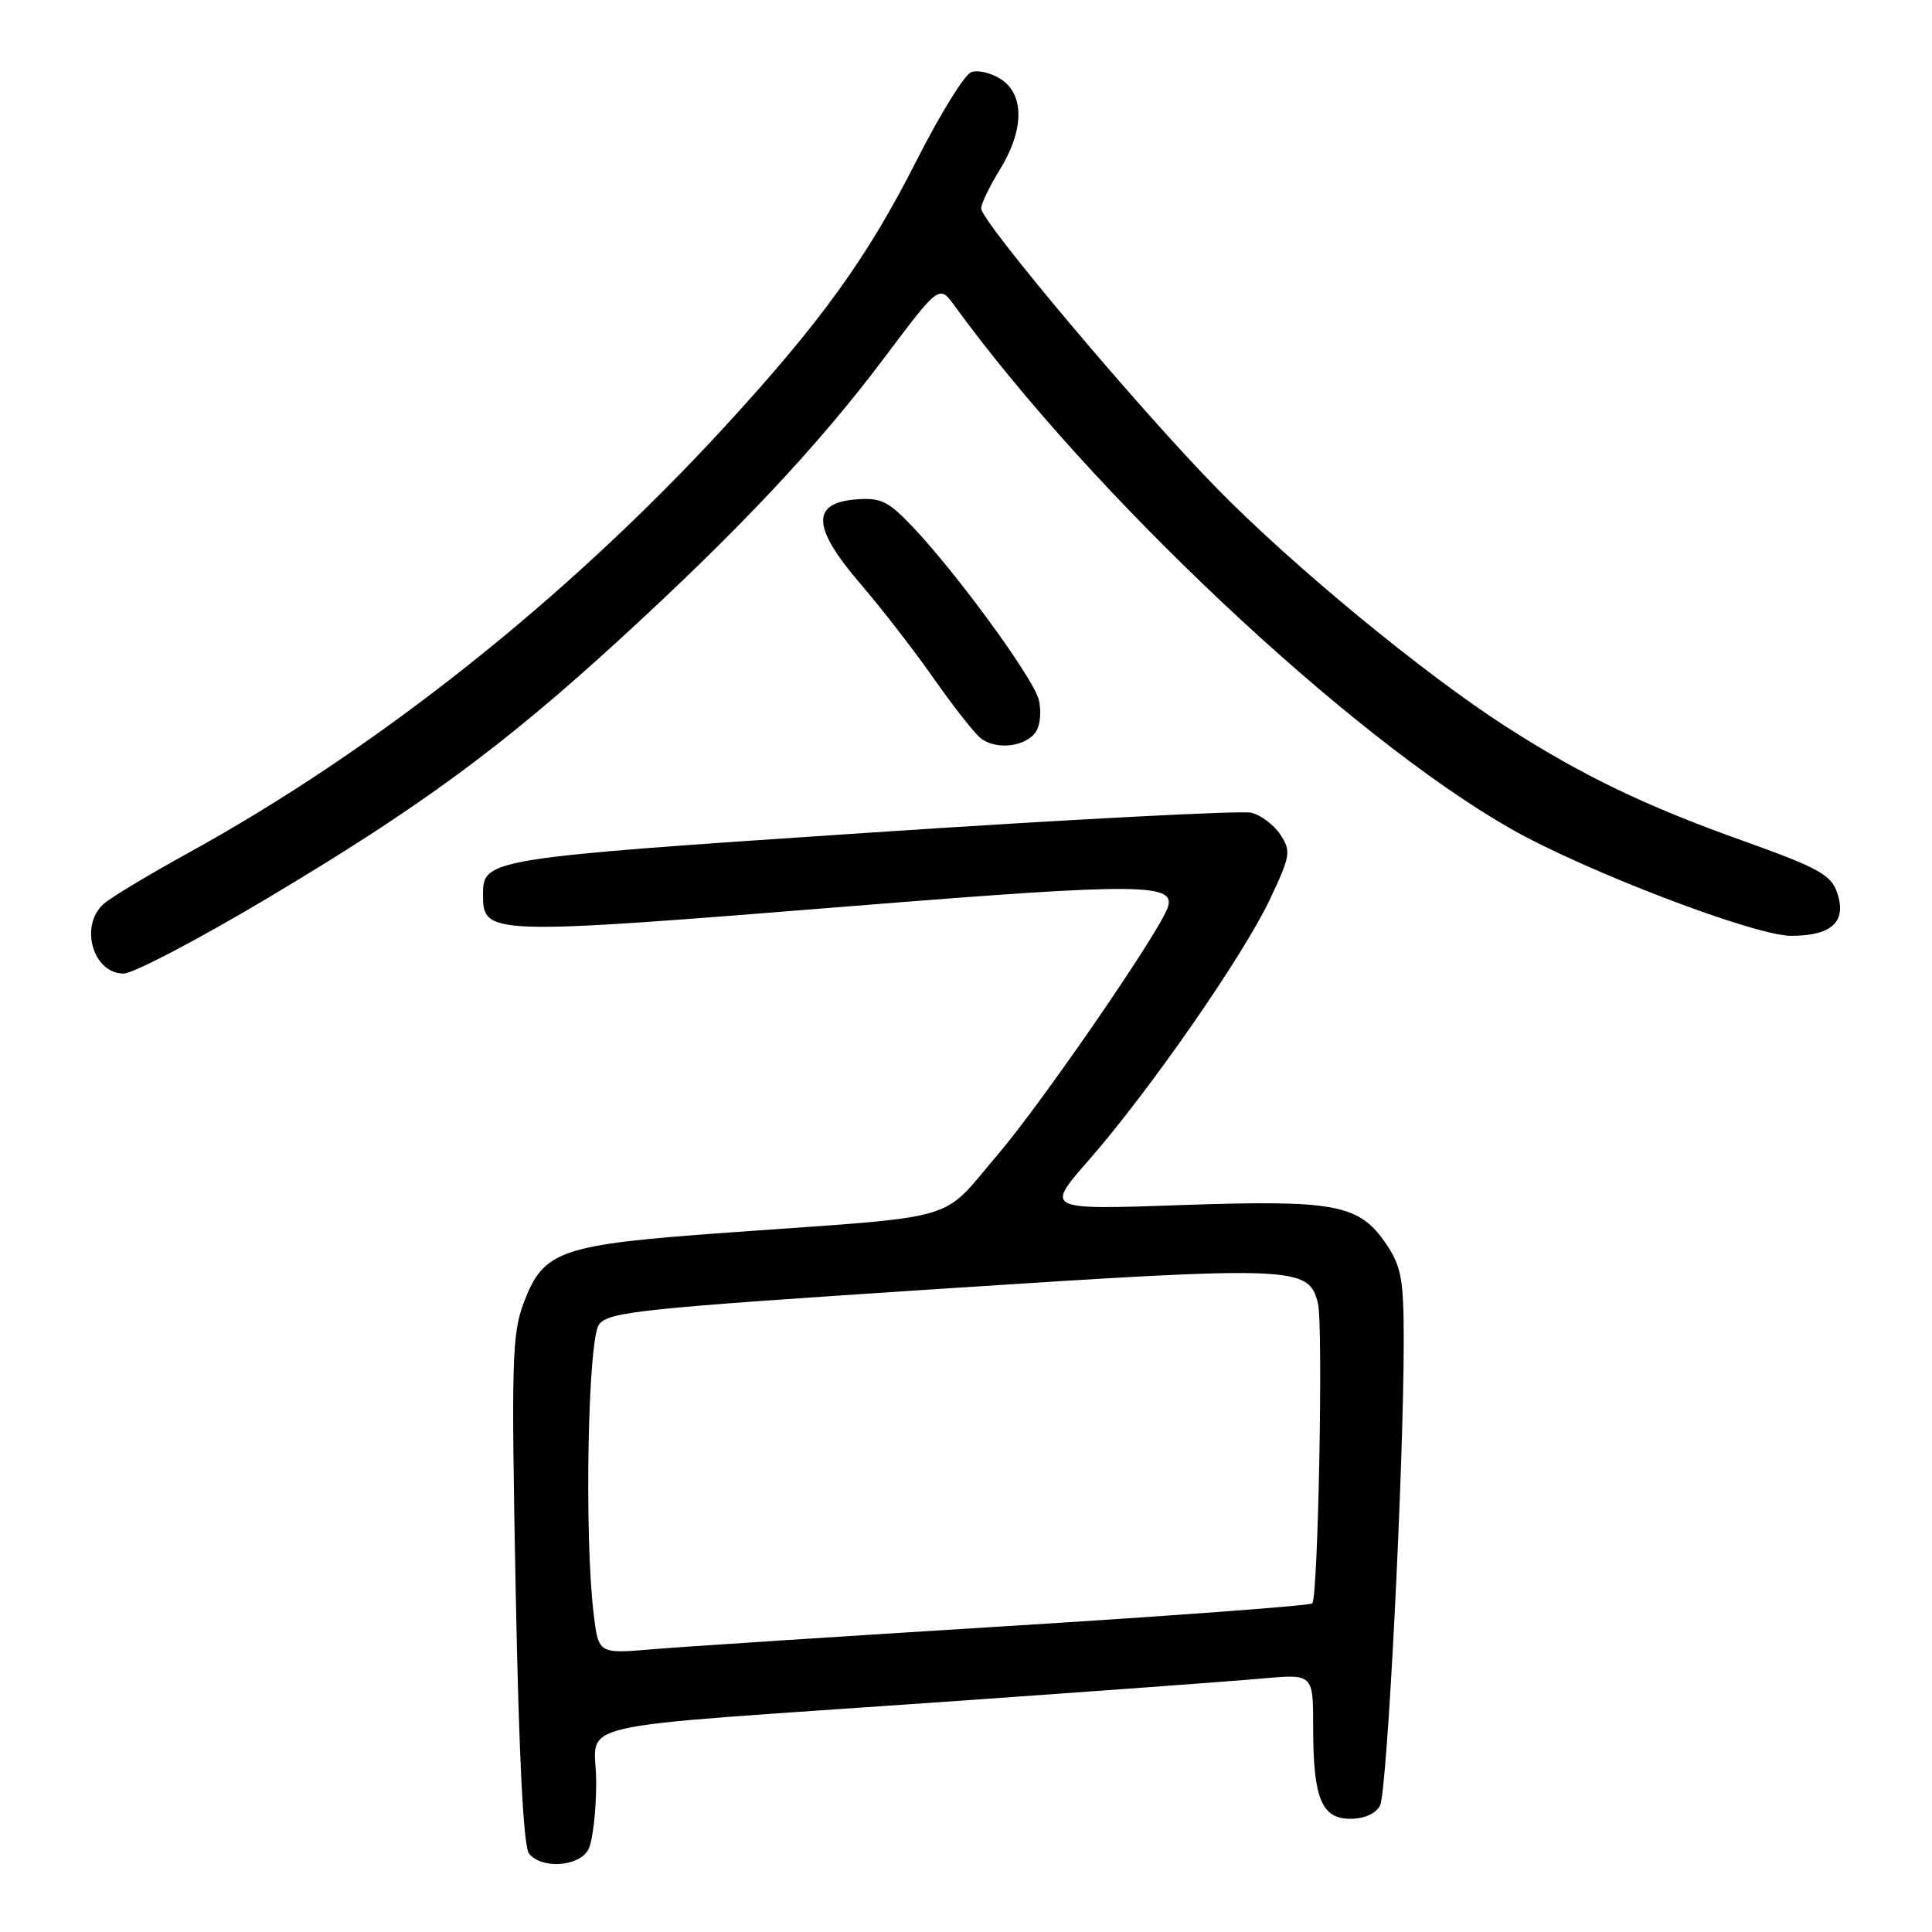 <?xml version="1.0" encoding="UTF-8" standalone="no"?>
<!DOCTYPE svg PUBLIC "-//W3C//DTD SVG 1.1//EN" "http://www.w3.org/Graphics/SVG/1.1/DTD/svg11.dtd" >
<svg xmlns="http://www.w3.org/2000/svg" xmlns:xlink="http://www.w3.org/1999/xlink" version="1.1" viewBox="0 0 256 256">
 <g >
 <path fill="currentColor"
d=" M 77.96 245.07 C 78.53 244.00 79.00 239.98 79.00 236.14 C 79.00 227.85 73.52 229.12 125.00 225.51 C 144.53 224.14 163.54 222.75 167.25 222.41 C 174.00 221.80 174.00 221.80 174.00 228.83 C 174.00 238.29 175.10 241.00 178.94 241.00 C 180.77 241.00 182.29 240.32 182.86 239.25 C 183.81 237.46 186.00 194.54 186.00 177.67 C 186.00 169.56 185.69 167.84 183.72 164.90 C 180.13 159.56 177.03 158.97 156.50 159.68 C 138.50 160.31 138.50 160.31 144.23 153.77 C 152.21 144.67 164.69 126.72 168.24 119.23 C 171.00 113.39 171.10 112.80 169.66 110.60 C 168.81 109.31 167.08 107.99 165.81 107.69 C 164.54 107.38 141.85 108.56 115.39 110.32 C 64.95 113.68 64.00 113.82 64.00 118.42 C 64.00 123.97 64.18 123.98 113.81 119.99 C 151.35 116.98 155.97 117.02 154.69 120.36 C 153.30 124.00 138.03 146.16 132.25 152.94 C 124.45 162.08 128.01 161.05 96.50 163.32 C 74.22 164.92 72.06 165.66 69.43 172.54 C 67.84 176.72 67.74 180.15 68.33 210.71 C 68.77 233.25 69.36 244.73 70.12 245.64 C 71.82 247.70 76.75 247.34 77.96 245.07 Z  M 35.60 118.92 C 55.69 106.94 66.60 98.92 82.04 84.79 C 97.82 70.34 108.34 59.15 117.06 47.56 C 124.45 37.72 124.45 37.72 126.48 40.51 C 144.72 65.58 178.63 97.49 200.09 109.76 C 209.86 115.35 232.47 124.00 237.32 124.00 C 242.78 124.00 244.77 122.10 243.40 118.20 C 242.59 115.90 240.83 114.94 230.98 111.42 C 217.99 106.79 209.65 102.77 199.50 96.25 C 188.65 89.27 171.43 75.09 161.35 64.82 C 151.08 54.36 130.00 29.33 130.01 27.62 C 130.01 27.00 131.12 24.70 132.47 22.50 C 135.71 17.25 135.77 12.55 132.64 10.50 C 131.34 9.65 129.56 9.23 128.68 9.57 C 127.79 9.91 124.55 15.16 121.47 21.23 C 114.92 34.17 108.78 42.67 95.88 56.70 C 75.09 79.30 49.99 99.23 25.00 112.99 C 19.77 115.87 14.71 118.91 13.75 119.76 C 10.49 122.64 12.30 129.00 16.38 129.00 C 17.66 129.00 26.30 124.46 35.60 118.92 Z  M 137.30 96.90 C 137.85 96.03 138.00 94.14 137.64 92.71 C 136.93 89.86 126.76 75.93 120.89 69.76 C 117.65 66.36 116.70 65.91 113.34 66.18 C 107.44 66.67 107.64 69.96 114.03 77.38 C 116.81 80.62 121.17 86.24 123.71 89.88 C 126.26 93.52 129.05 97.08 129.92 97.79 C 131.95 99.45 136.01 98.96 137.30 96.90 Z  M 78.66 213.82 C 77.41 203.45 77.89 177.53 79.37 175.51 C 80.61 173.82 84.82 173.38 124.56 170.78 C 171.78 167.70 173.40 167.76 174.63 172.68 C 175.35 175.53 174.66 211.67 173.88 212.46 C 173.58 212.75 155.37 214.11 133.42 215.47 C 111.46 216.83 90.30 218.21 86.40 218.54 C 79.30 219.14 79.30 219.14 78.66 213.82 Z "/>
</g>
</svg>